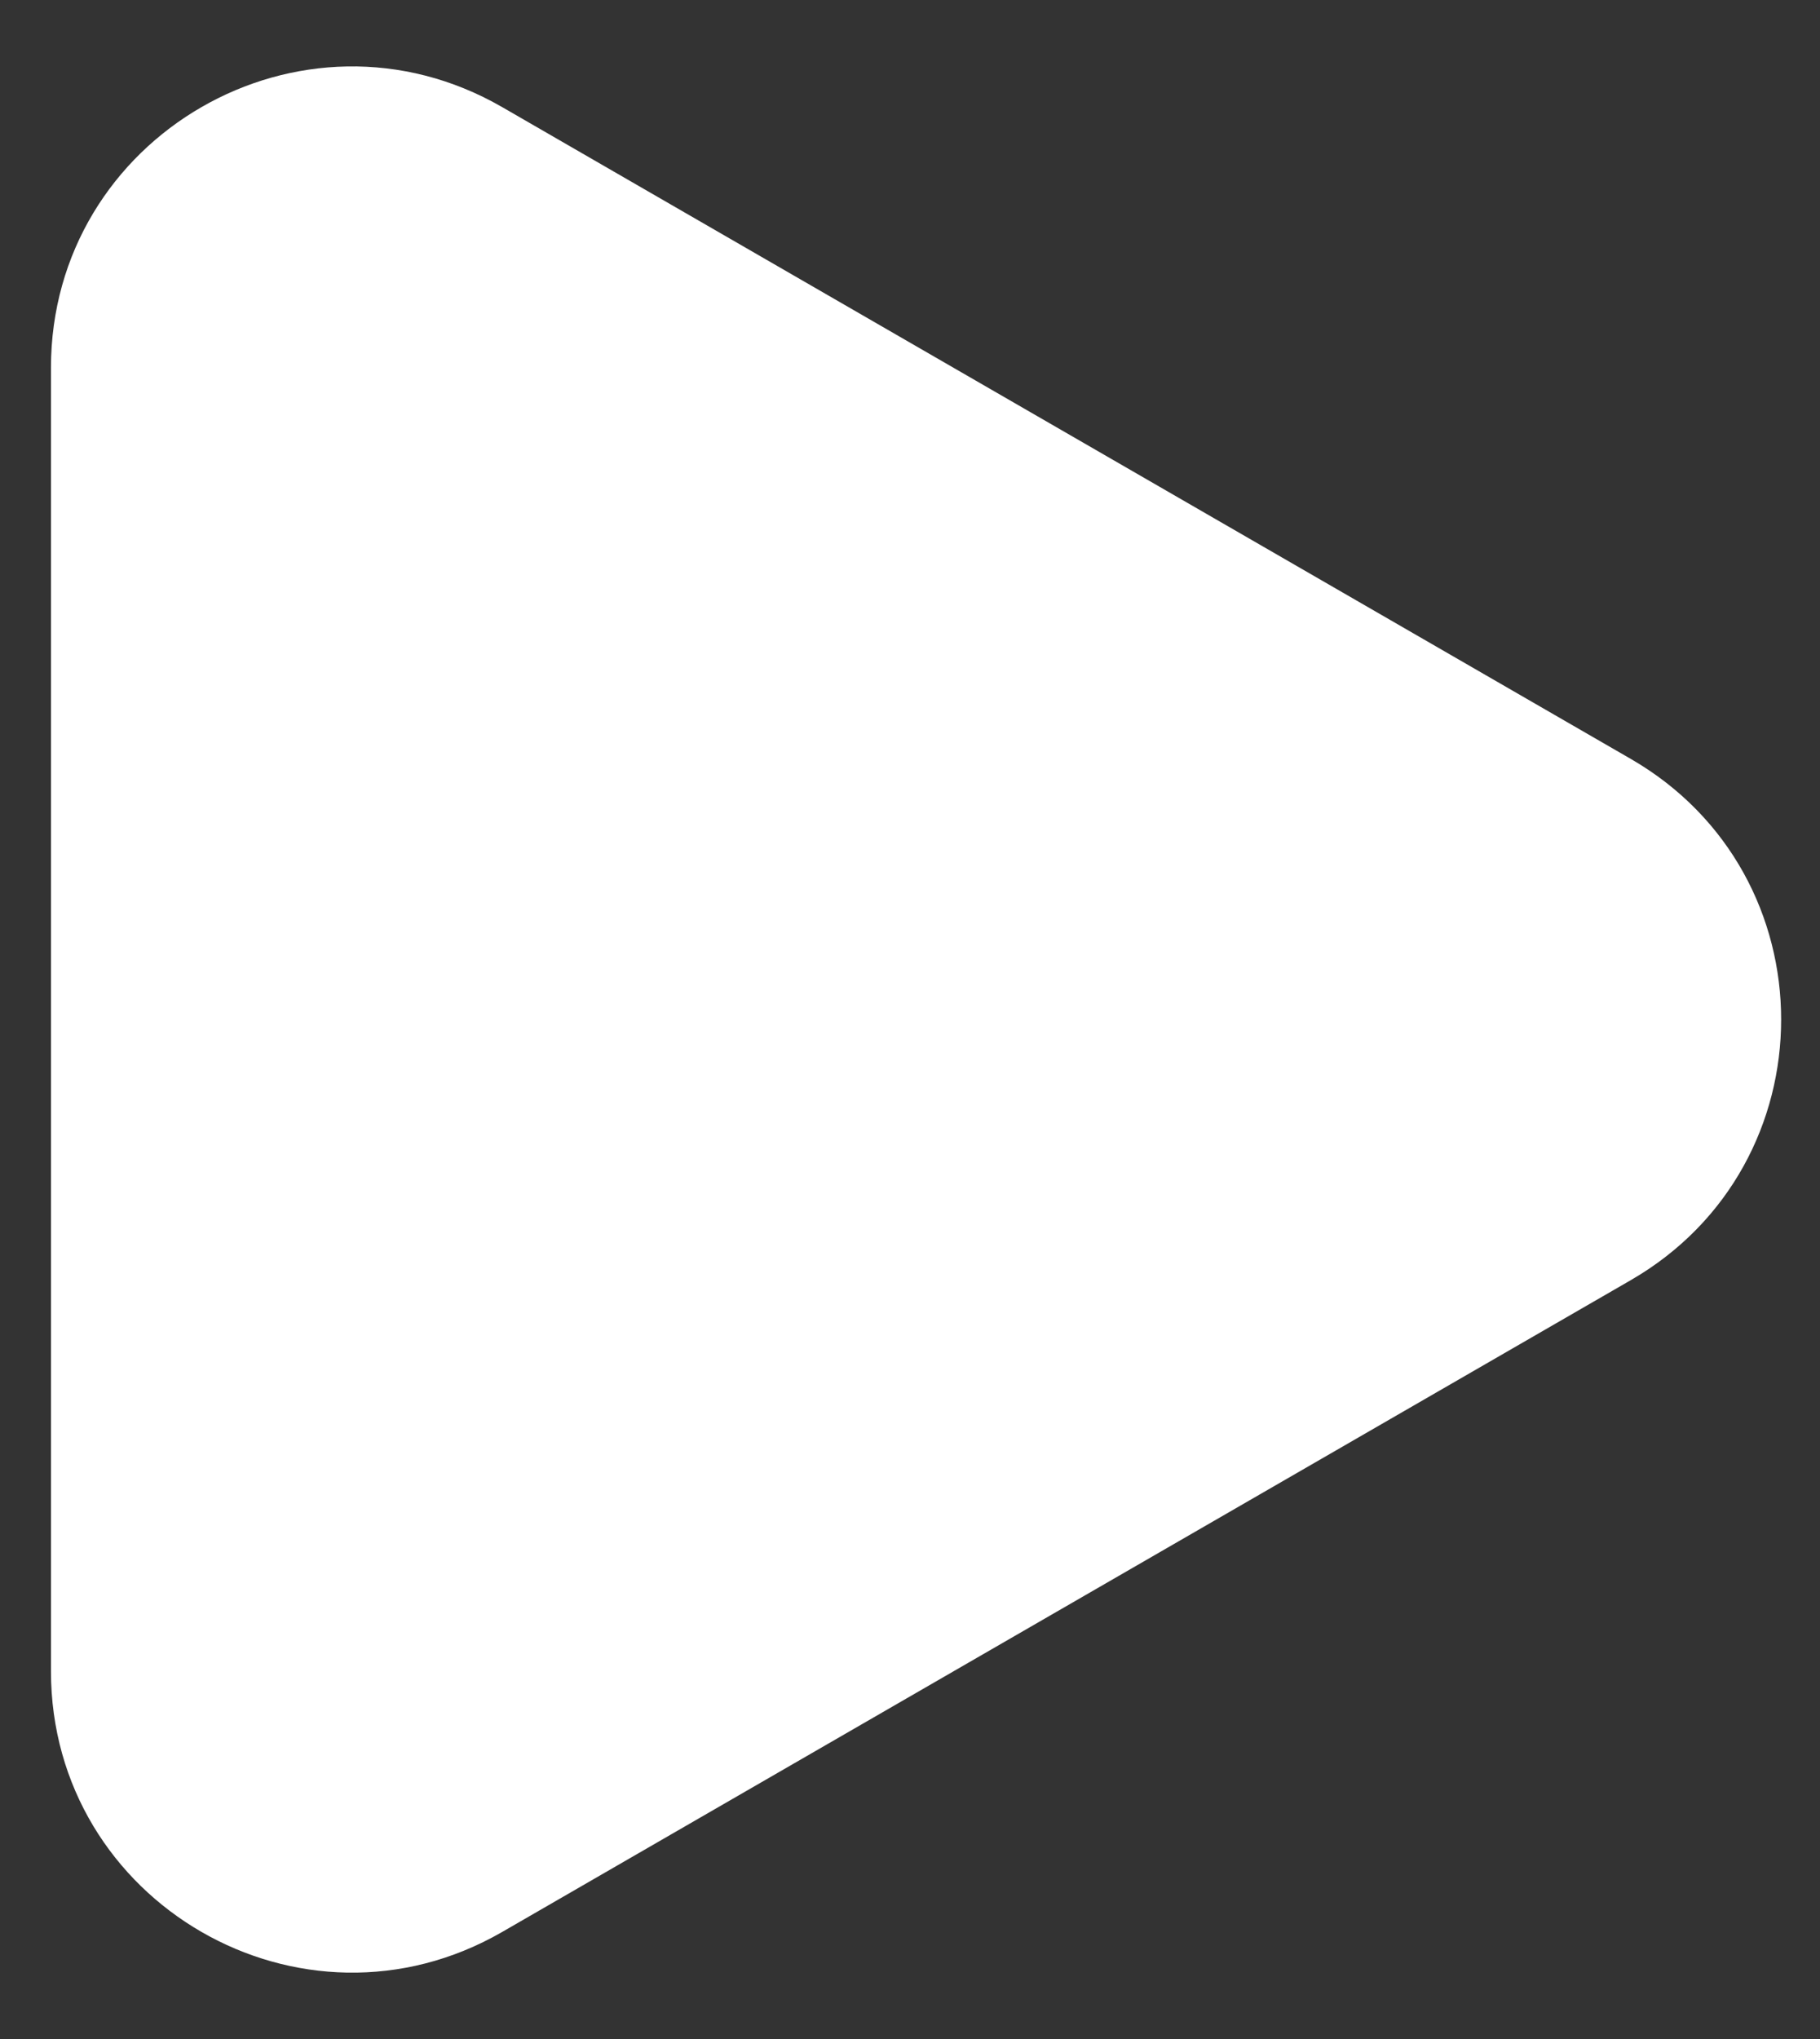 <svg width="25" height="28" viewBox="0 0 25 28" fill="none" xmlns="http://www.w3.org/2000/svg">
<rect x="0" y="0" width="25" height="28" fill="#333333" stroke="none"/>
<path d="M22.4 10.421C25.155 12.011 25.155 15.989 22.4 17.58L6.9 26.529C4.144 28.12 0.7 26.131 0.7 22.949L0.7 5.051C0.7 1.869 4.144 -0.119 6.9 1.472L22.4 10.421Z" fill="white"/>
</svg>
